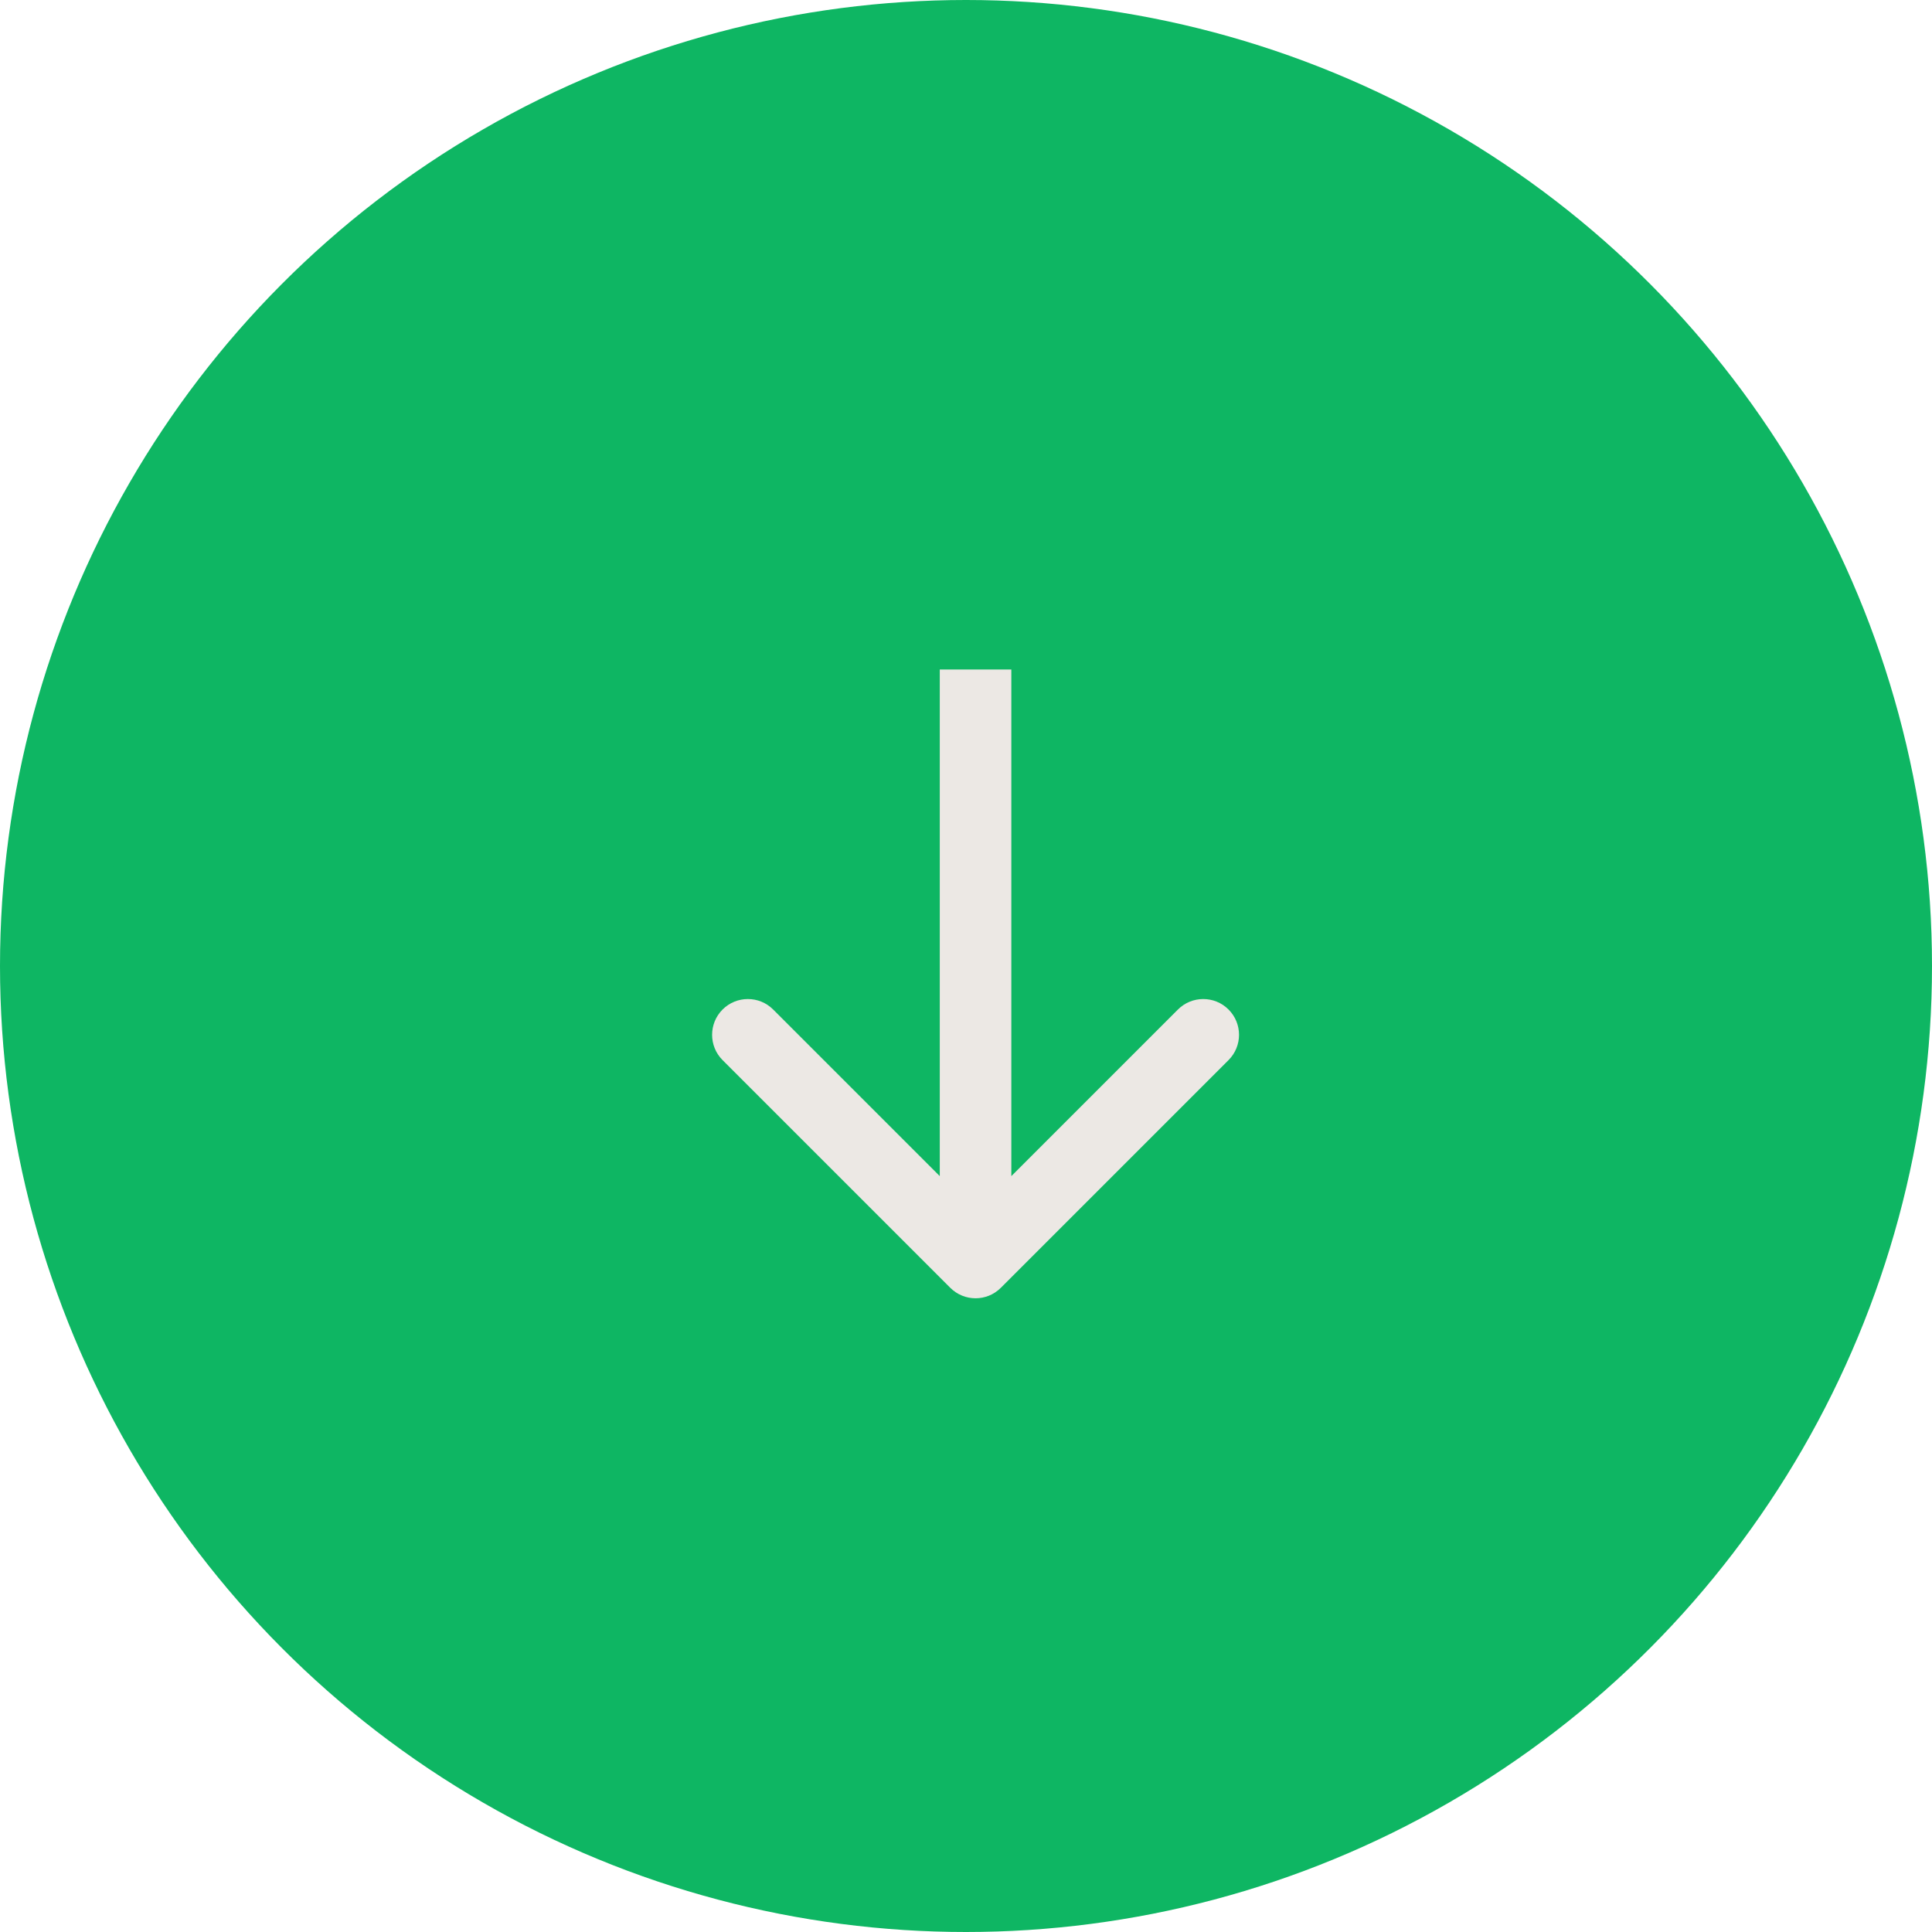 <svg width="54" height="54" viewBox="0 0 54 54" fill="none" xmlns="http://www.w3.org/2000/svg">
<circle cx="27" cy="27" r="25.5" fill="#0EB663" stroke="#0EB663" stroke-width="3"/>
<path d="M26.56 35.994C26.951 36.385 27.584 36.385 27.974 35.994L34.338 29.63C34.729 29.24 34.729 28.607 34.338 28.216C33.948 27.826 33.315 27.826 32.924 28.216L27.267 33.873L21.61 28.216C21.22 27.826 20.587 27.826 20.196 28.216C19.806 28.607 19.806 29.24 20.196 29.63L26.56 35.994ZM26.267 18.713L26.267 35.287L28.267 35.287L28.267 18.713L26.267 18.713Z" fill="#ECE8E4"/>
</svg>
